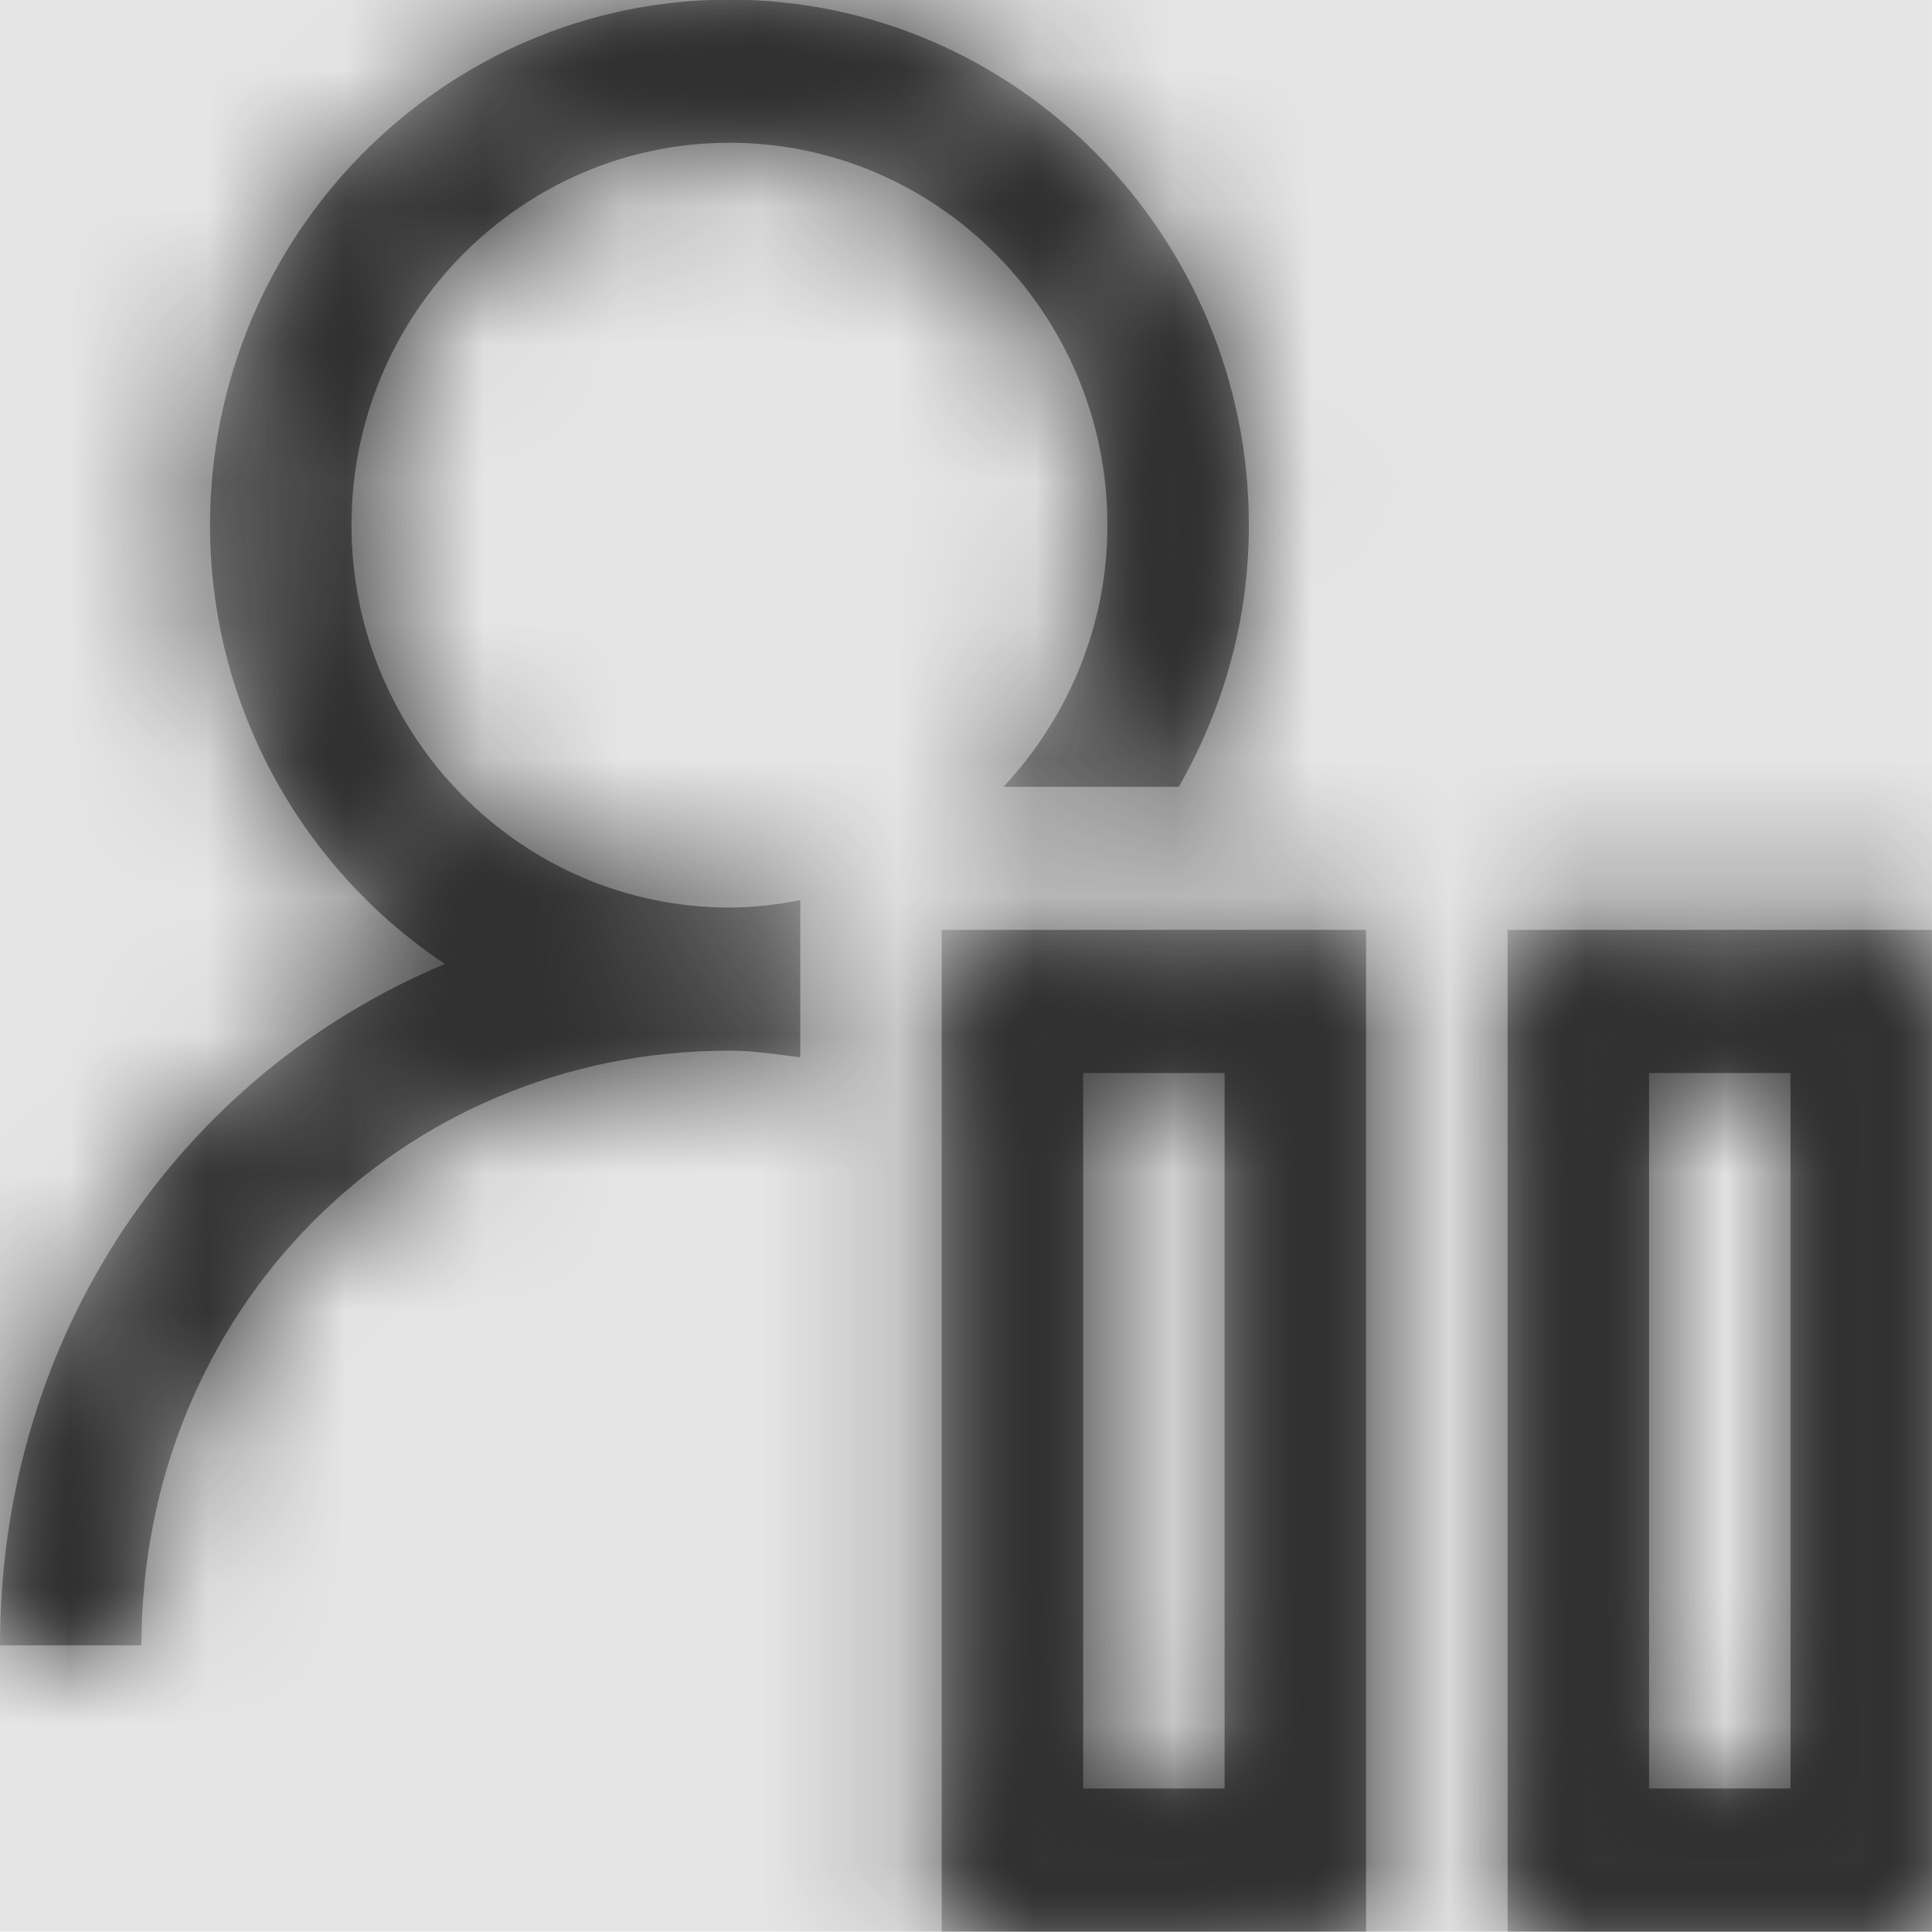 <svg width="512" height="512" viewBox="0 0 512 512" version="1.1" xmlns="http://www.w3.org/2000/svg" xmlns:xlink="http://www.w3.org/1999/xlink">
<title>user-pause</title>
<desc>Created using Figma</desc>
<g id="Canvas" transform="matrix(36.571 0 0 36.571 0 -7899.43)">
<rect x="0" y="216" width="14" height="14" fill="#E5E5E5"/>
<g id="user-pause">
<mask id="mask0_outline" mask-type="alpha">
<g id="Mask">
<use xlink:href="#path0_fill" transform="translate(0 216)" fill="#FFFFFF"/>
</g>
</mask>
<g id="Mask" mask="url(#mask0_outline)">
<use xlink:href="#path0_fill" transform="translate(0 216)"/>
</g>
<g id="&#226;&#134;&#170;&#240;&#159;&#142;&#168;Color" mask="url(#mask0_outline)">
<g id="Rectangle 3">
<use xlink:href="#path1_fill" transform="translate(0 216)" fill="#333333"/>
</g>
</g>
</g>
</g>
<defs>
<path id="path0_fill" fill-rule="evenodd" d="M 5.286 6.579C 5.462 6.579 5.63 6.558 5.799 6.526L 5.799 7.664C 5.762 7.66 5.726 7.655 5.689 7.65C 5.557 7.633 5.424 7.616 5.286 7.616C 2.895 7.616 1.025 9.508 1.025 11.926L 0 11.926C 0 9.67 1.313 7.786 3.224 6.988C 2.203 6.307 1.522 5.137 1.522 3.808C 1.522 1.709 3.212 0 5.286 0C 7.36 0 9.05 1.709 9.05 3.808C 9.05 4.501 8.862 5.145 8.542 5.704L 7.272 5.704C 7.737 5.205 8.025 4.541 8.025 3.808C 8.025 2.281 6.796 1.037 5.286 1.037C 3.776 1.037 2.547 2.281 2.547 3.808C 2.547 5.335 3.776 6.579 5.286 6.579ZM 9.899 14L 6.824 14L 6.824 6.741L 9.899 6.741L 9.899 14ZM 7.849 12.963L 8.874 12.963L 8.874 7.778L 7.849 7.778L 7.849 12.963ZM 10.925 14L 14 14L 14 6.741L 10.925 6.741L 10.925 14ZM 11.95 12.963L 12.975 12.963L 12.975 7.778L 11.95 7.778L 11.95 12.963Z"/>
<path id="path1_fill" fill-rule="evenodd" d="M 0 0L 14 0L 14 14L 0 14L 0 0Z"/>
</defs>
</svg>
